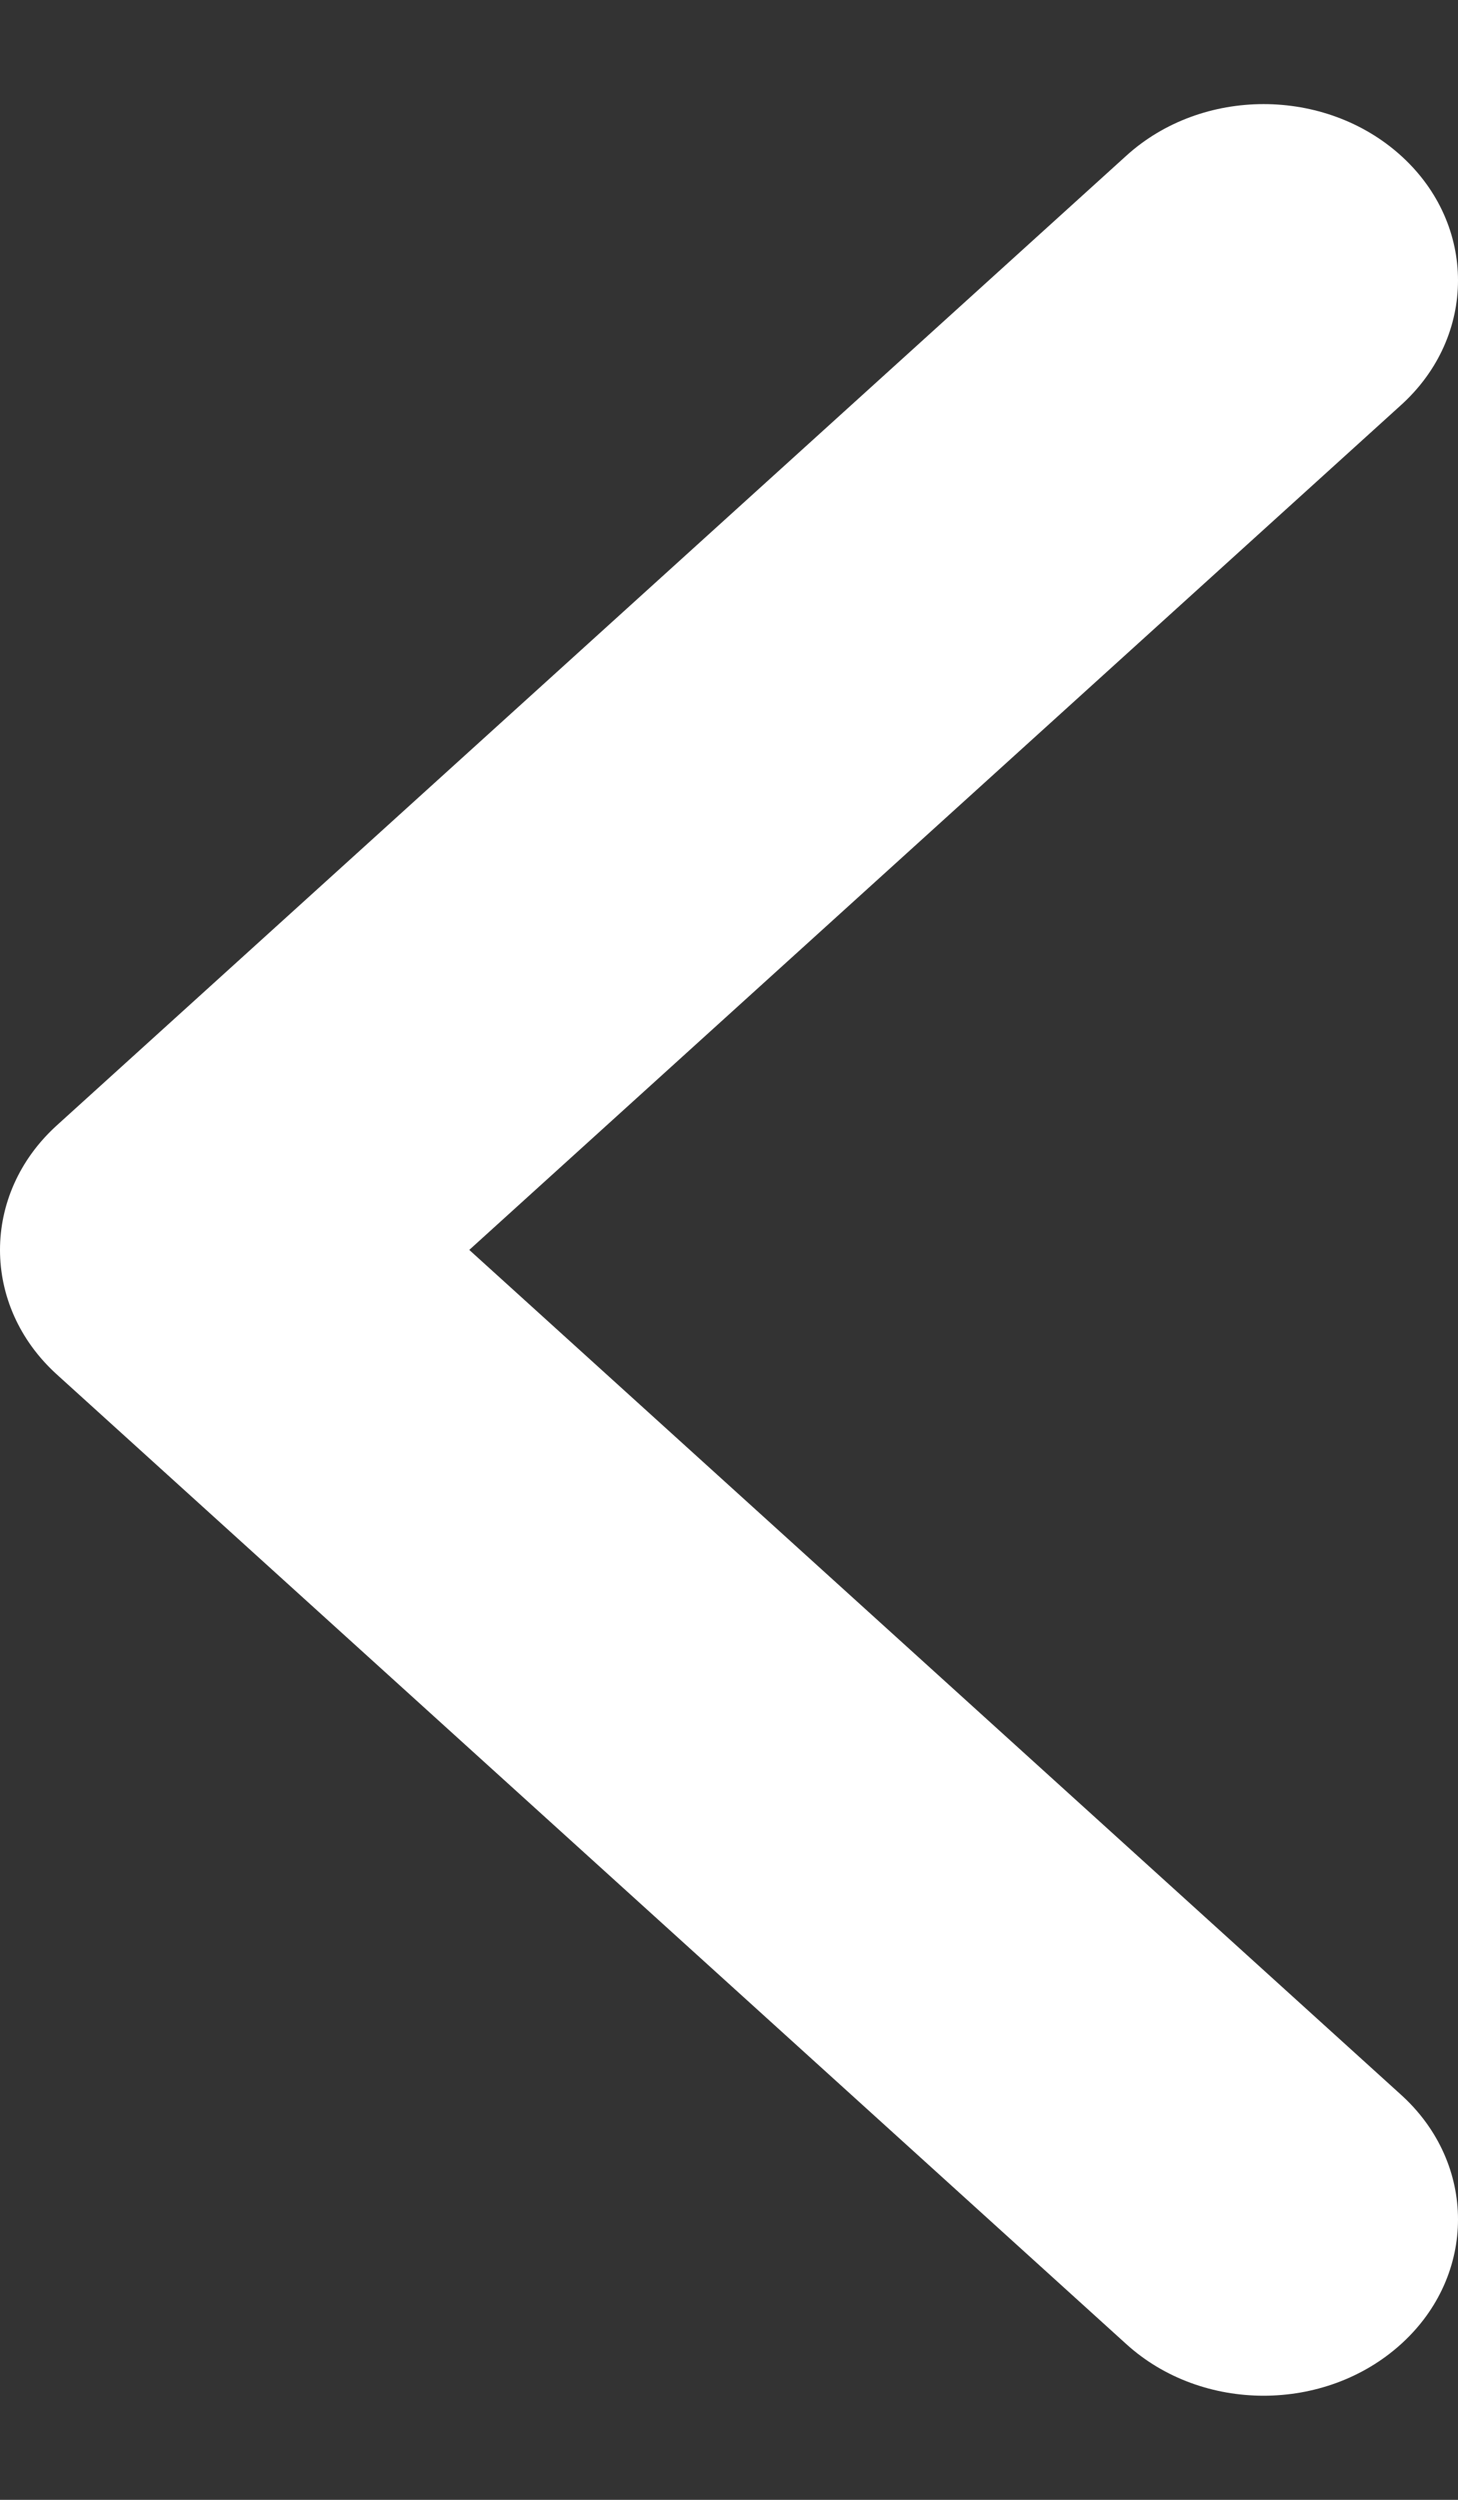 <svg width="7" height="12" viewBox="0 0 7 12" fill="none" xmlns="http://www.w3.org/2000/svg">
<rect x="0" y="0" width="7" height="12" fill="#333333" stroke="none"/>
<path fill-rule="evenodd" clip-rule="evenodd" d="M6.727 0.748C6.362 0.417 5.771 0.417 5.407 0.748L0.273 5.402C-0.091 5.732 -0.091 6.268 0.273 6.598L5.407 11.252C5.771 11.583 6.362 11.583 6.727 11.252C7.091 10.922 7.091 10.386 6.727 10.056L2.253 6L6.727 1.944C7.091 1.614 7.091 1.078 6.727 0.748Z" fill="white"/>
</svg>
